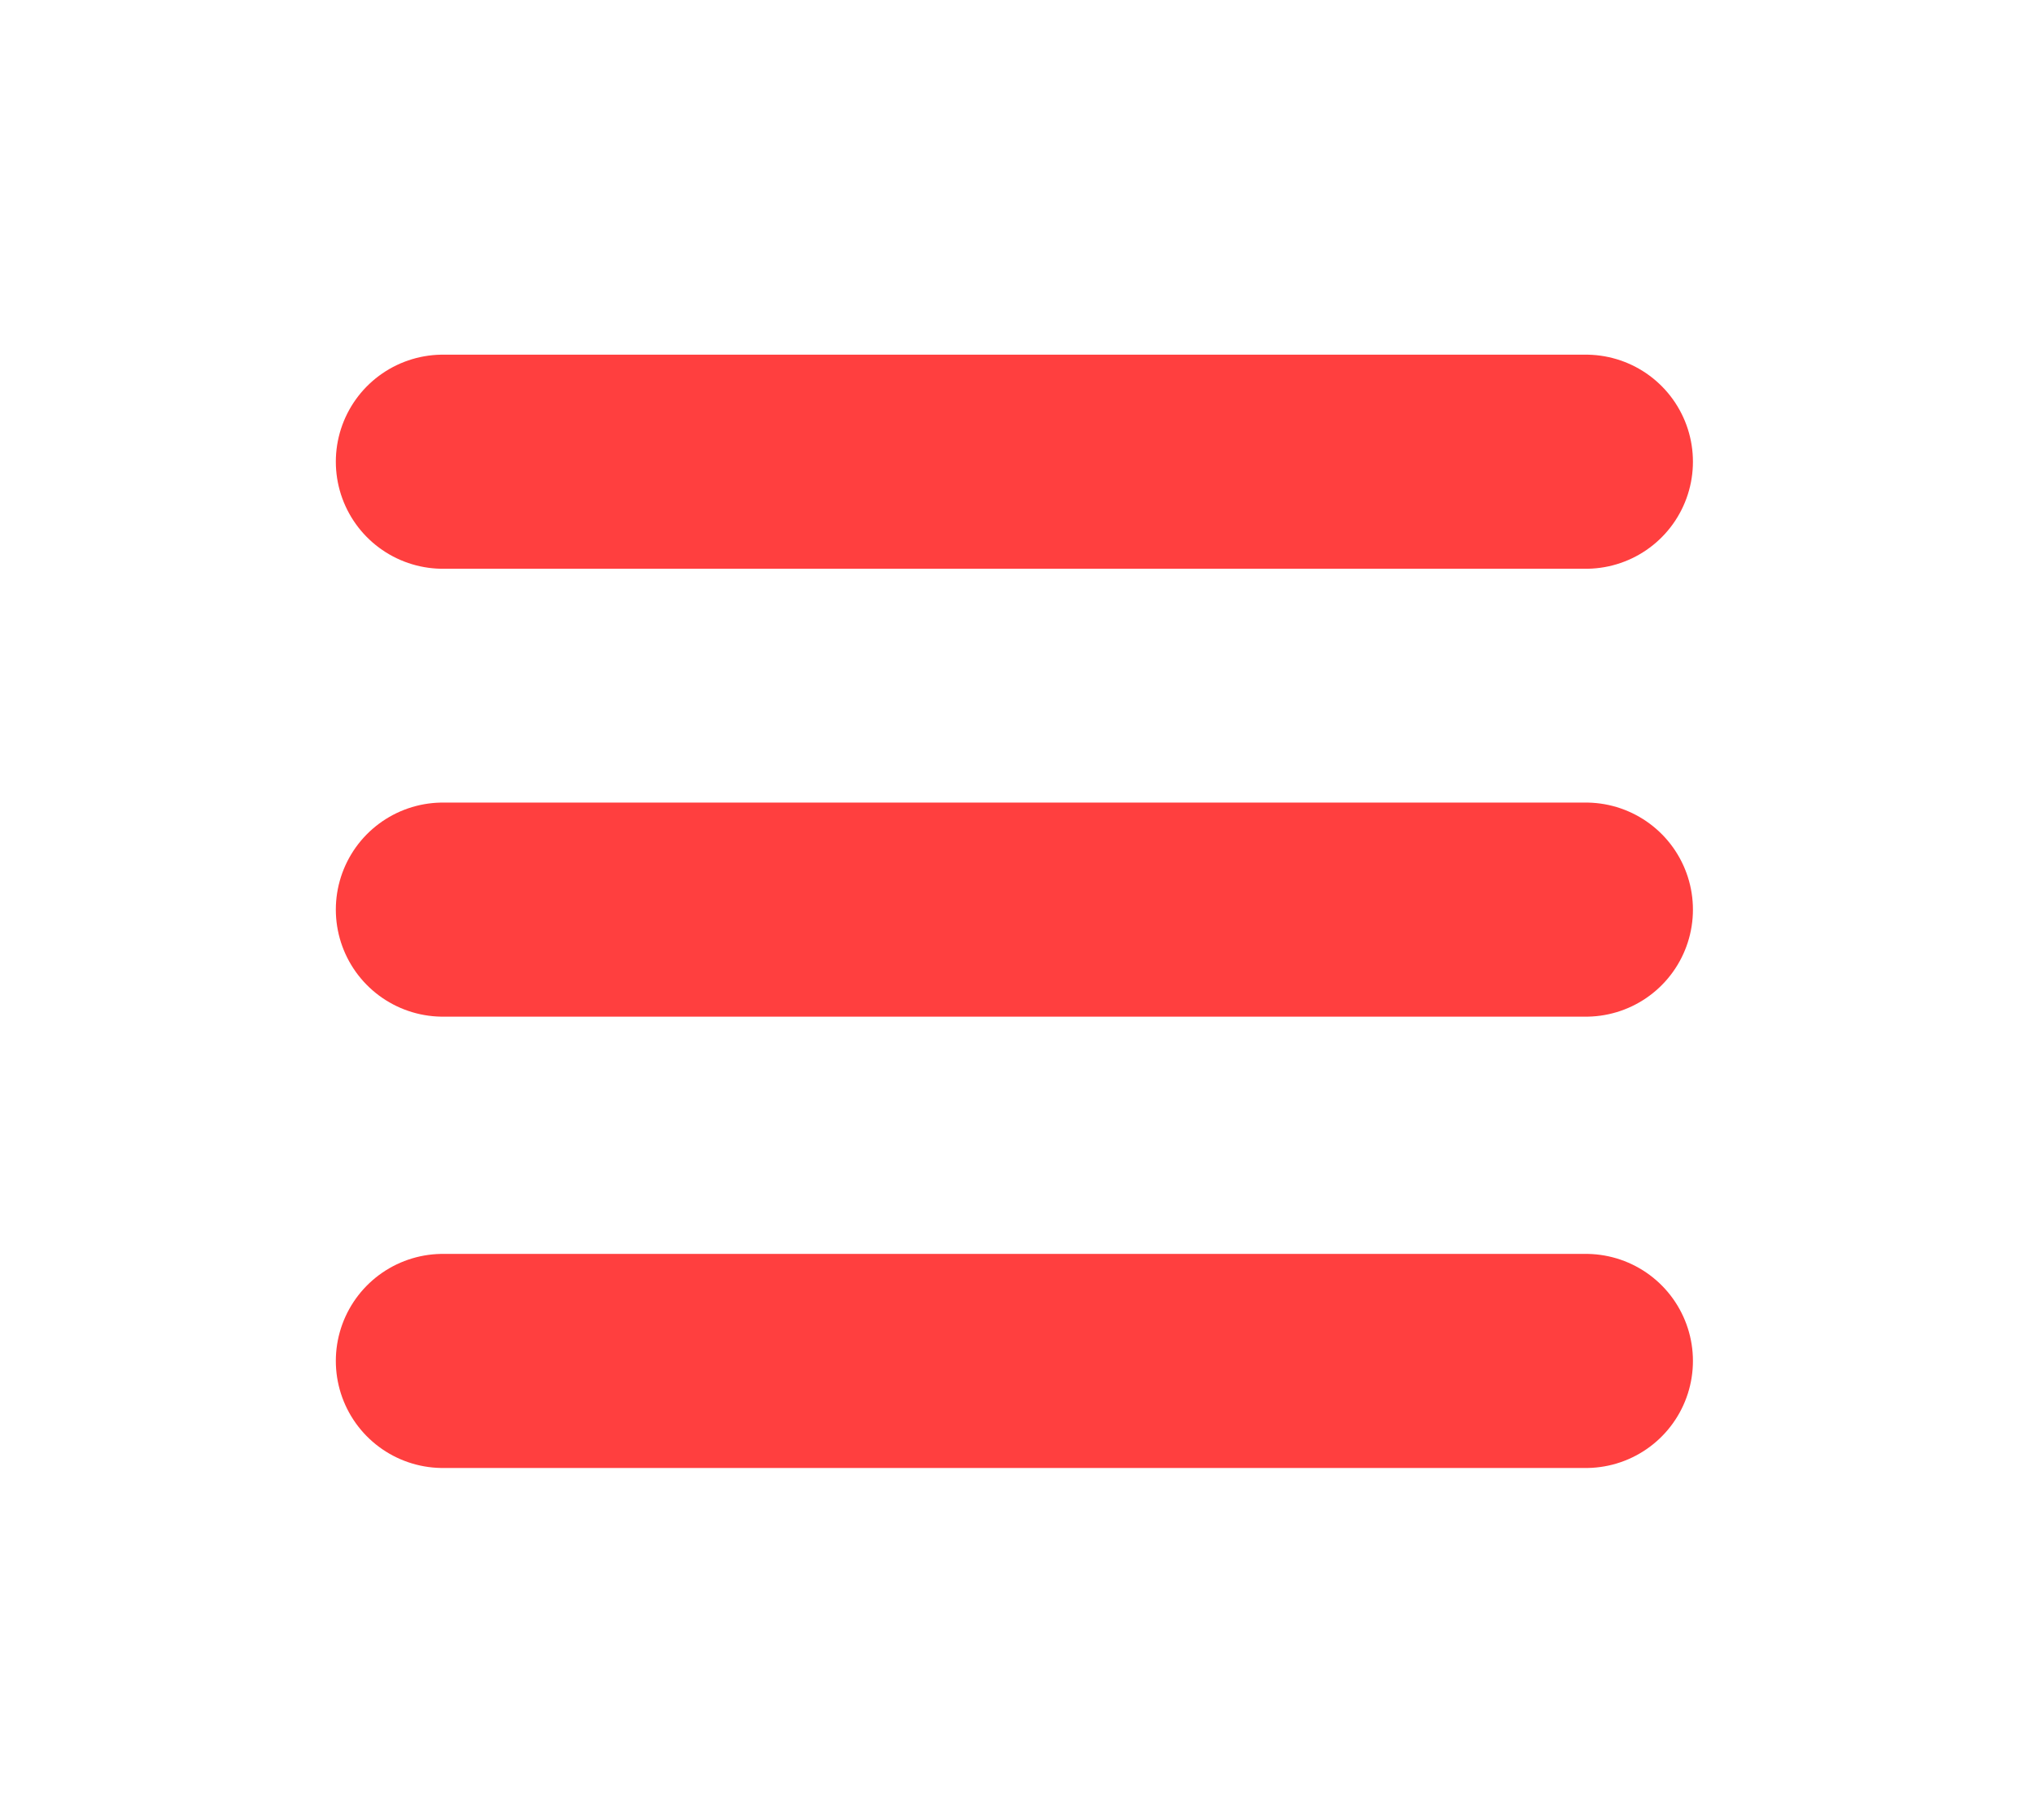 <?xml version="1.0" encoding="utf-8"?>
<!-- Generator: Adobe Illustrator 15.0.0, SVG Export Plug-In  -->
<!DOCTYPE svg PUBLIC "-//W3C//DTD SVG 1.1//EN" "http://www.w3.org/Graphics/SVG/1.1/DTD/svg11.dtd">
<svg version="1.1"
	 xmlns="http://www.w3.org/2000/svg" xmlns:xlink="http://www.w3.org/1999/xlink" xmlns:a="http://ns.adobe.com/AdobeSVGViewerExtensions/3.0/"
	 x="0px" y="0px" width="19px" height="17px" viewBox="-3.137 -3.313 19 17"
	 overflow="visible" enable-background="new -3.137 -3.313 19 17" xml:space="preserve">
<defs>
</defs>
<line fill="none" stroke="rgb(255, 63, 63)" stroke-width="2" stroke-linecap="round" stroke-miterlimit="10" x1="1" y1="1" x2="11.677" y2="1"/>
<line fill="none" stroke="rgb(255, 63, 63)" stroke-width="2" stroke-linecap="round" stroke-miterlimit="10" x1="1" y1="5.184" x2="11.677" y2="5.184"/>
<line fill="none" stroke="rgb(255, 63, 63)" stroke-width="2" stroke-linecap="round" stroke-miterlimit="10" x1="1" y1="9.4" x2="11.677" y2="9.4"/>
</svg>
